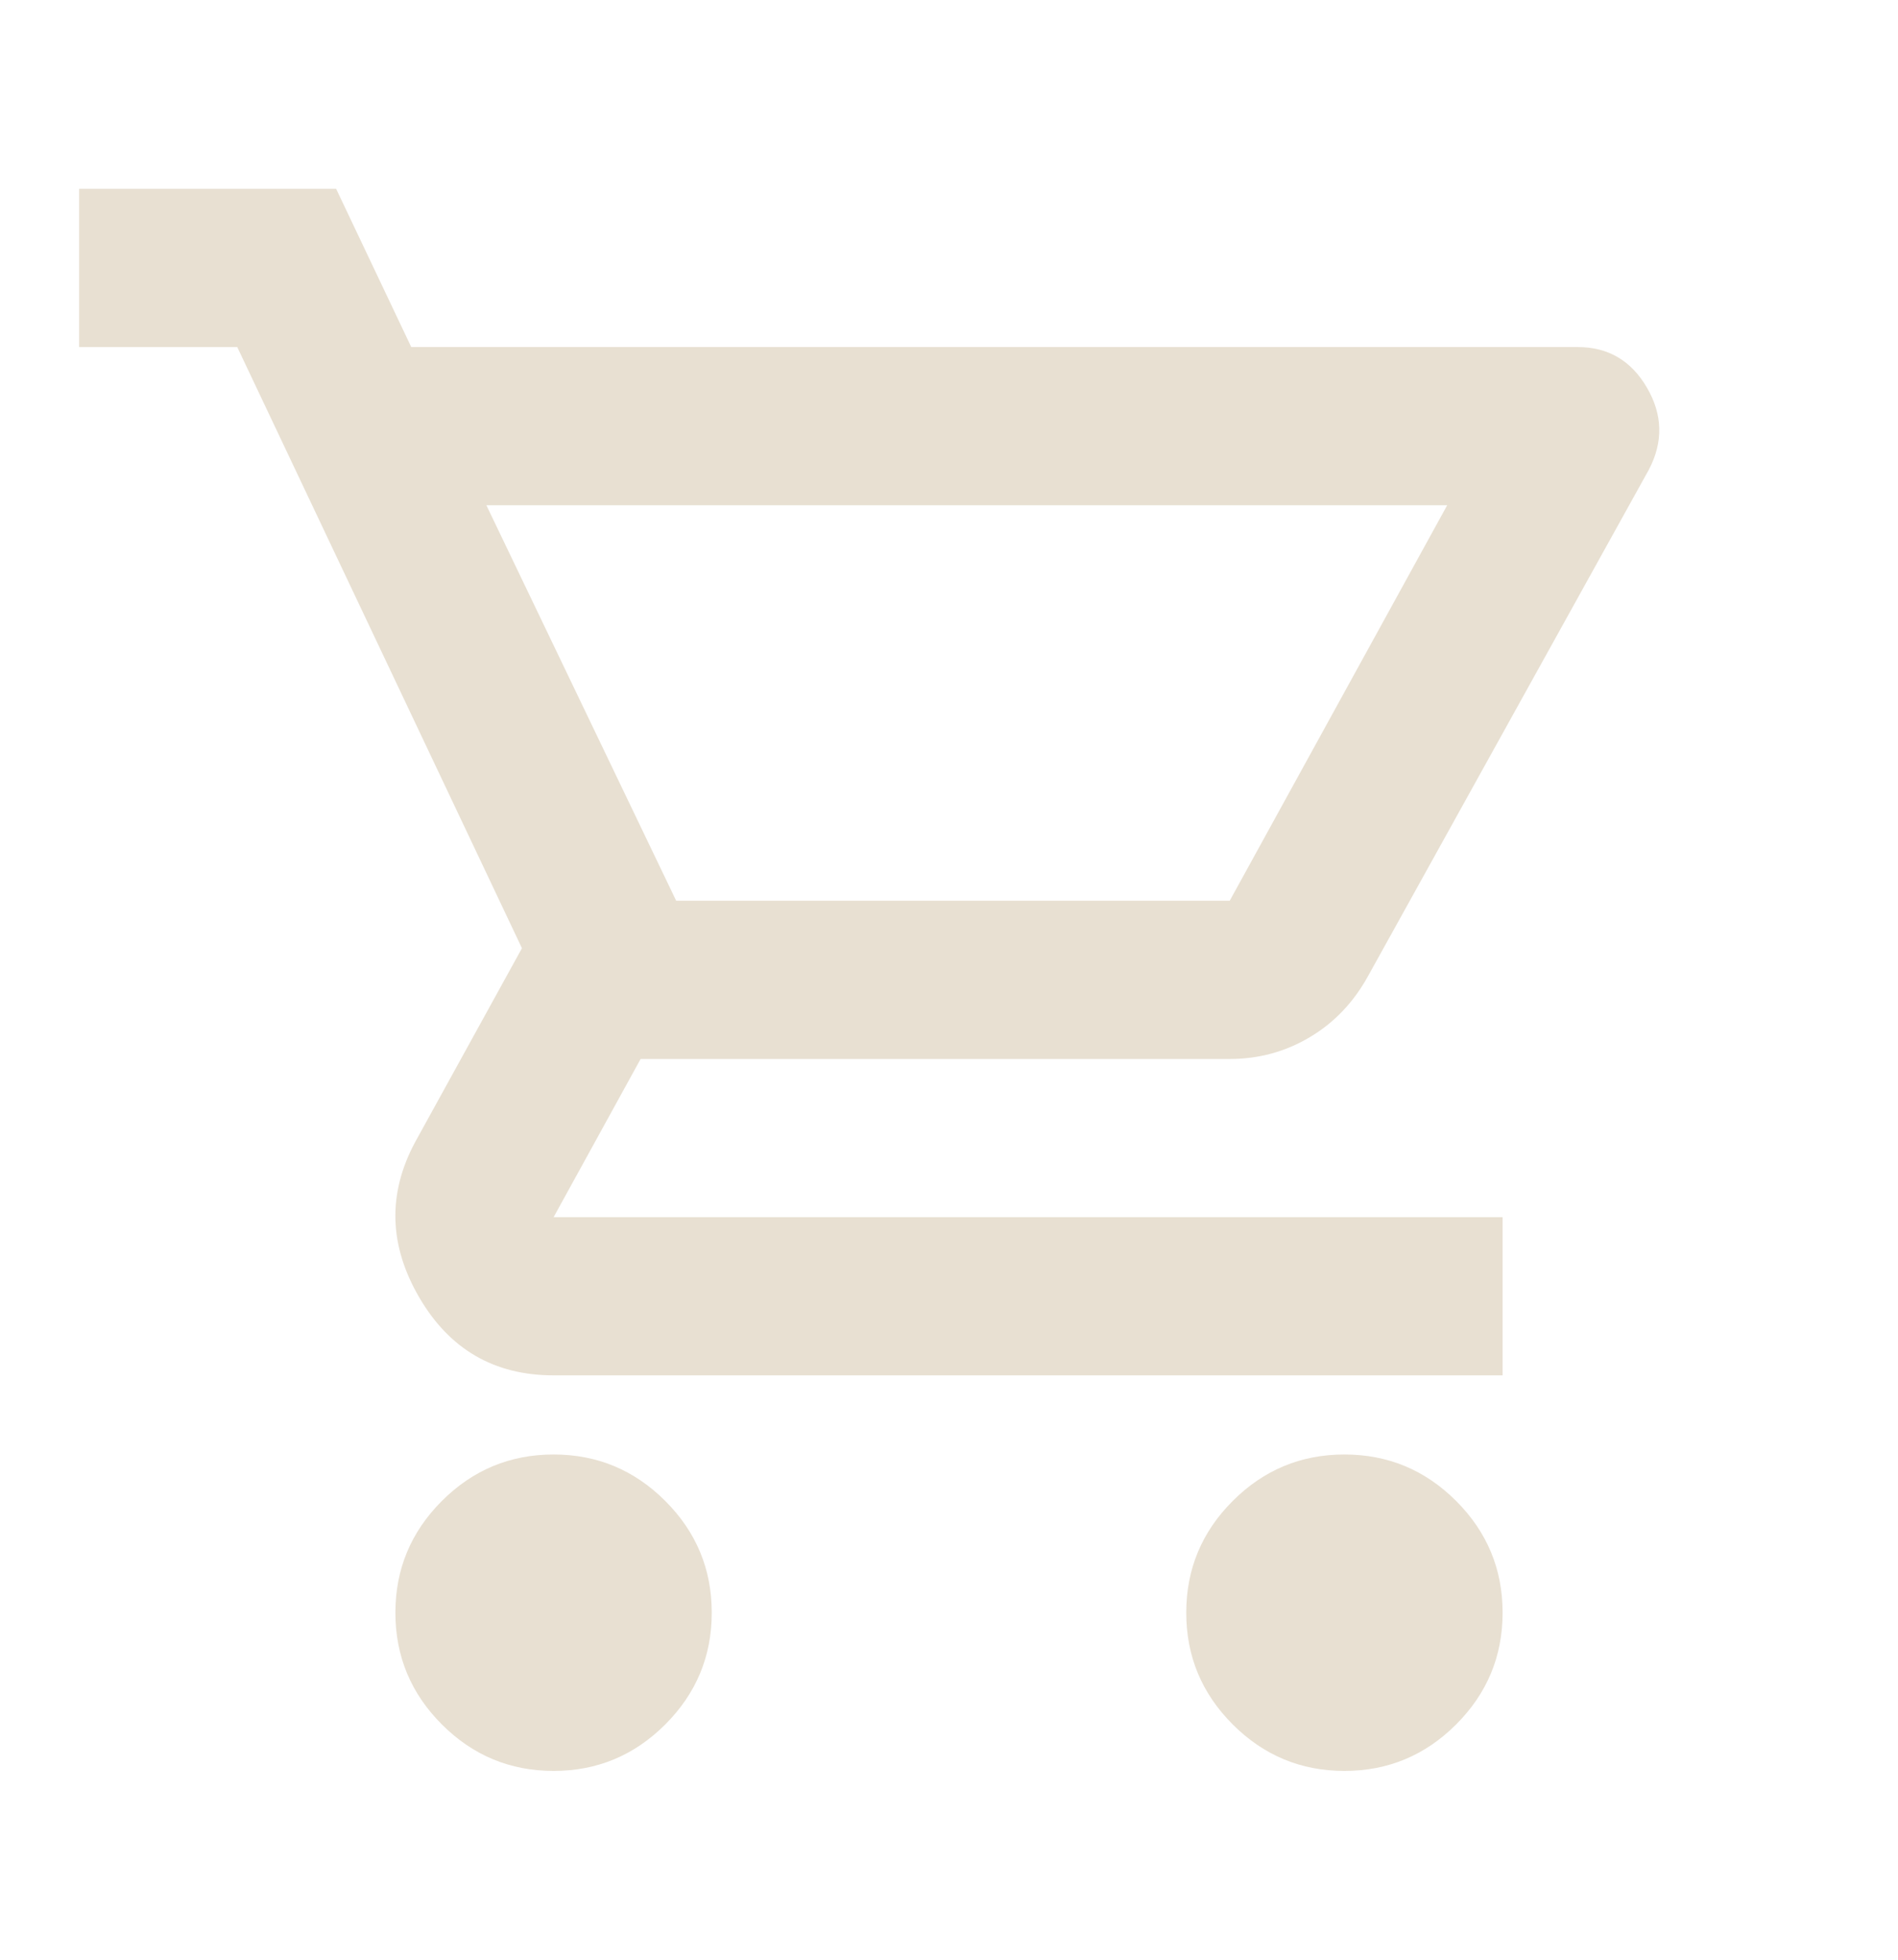 <svg width="31" height="32" viewBox="0 0 31 32" fill="none" xmlns="http://www.w3.org/2000/svg">
<path d="M9.042 28.917C8.331 28.917 7.723 28.664 7.217 28.158C6.711 27.652 6.458 27.044 6.458 26.333C6.458 25.623 6.711 25.015 7.217 24.509C7.723 24.003 8.331 23.75 9.042 23.75C9.752 23.75 10.36 24.003 10.866 24.509C11.372 25.015 11.625 25.623 11.625 26.333C11.625 27.044 11.372 27.652 10.866 28.158C10.36 28.664 9.752 28.917 9.042 28.917ZM21.958 28.917C21.248 28.917 20.64 28.664 20.134 28.158C19.628 27.652 19.375 27.044 19.375 26.333C19.375 25.623 19.628 25.015 20.134 24.509C20.64 24.003 21.248 23.75 21.958 23.75C22.669 23.75 23.277 24.003 23.783 24.509C24.289 25.015 24.542 25.623 24.542 26.333C24.542 27.044 24.289 27.652 23.783 28.158C23.277 28.664 22.669 28.917 21.958 28.917ZM7.944 8.25L11.044 14.708H20.085L23.637 8.25H7.944ZM6.717 5.667H25.769C26.264 5.667 26.641 5.887 26.899 6.329C27.157 6.77 27.168 7.217 26.931 7.669L22.346 15.935C22.109 16.366 21.791 16.7 21.393 16.936C20.995 17.173 20.559 17.292 20.085 17.292H10.463L9.042 19.875H24.542V22.458H9.042C8.073 22.458 7.341 22.033 6.846 21.183C6.351 20.332 6.329 19.488 6.781 18.648L8.525 15.483L3.875 5.667H1.292V3.083H5.49L6.717 5.667Z" fill="#E8E0D2"/>
</svg>
